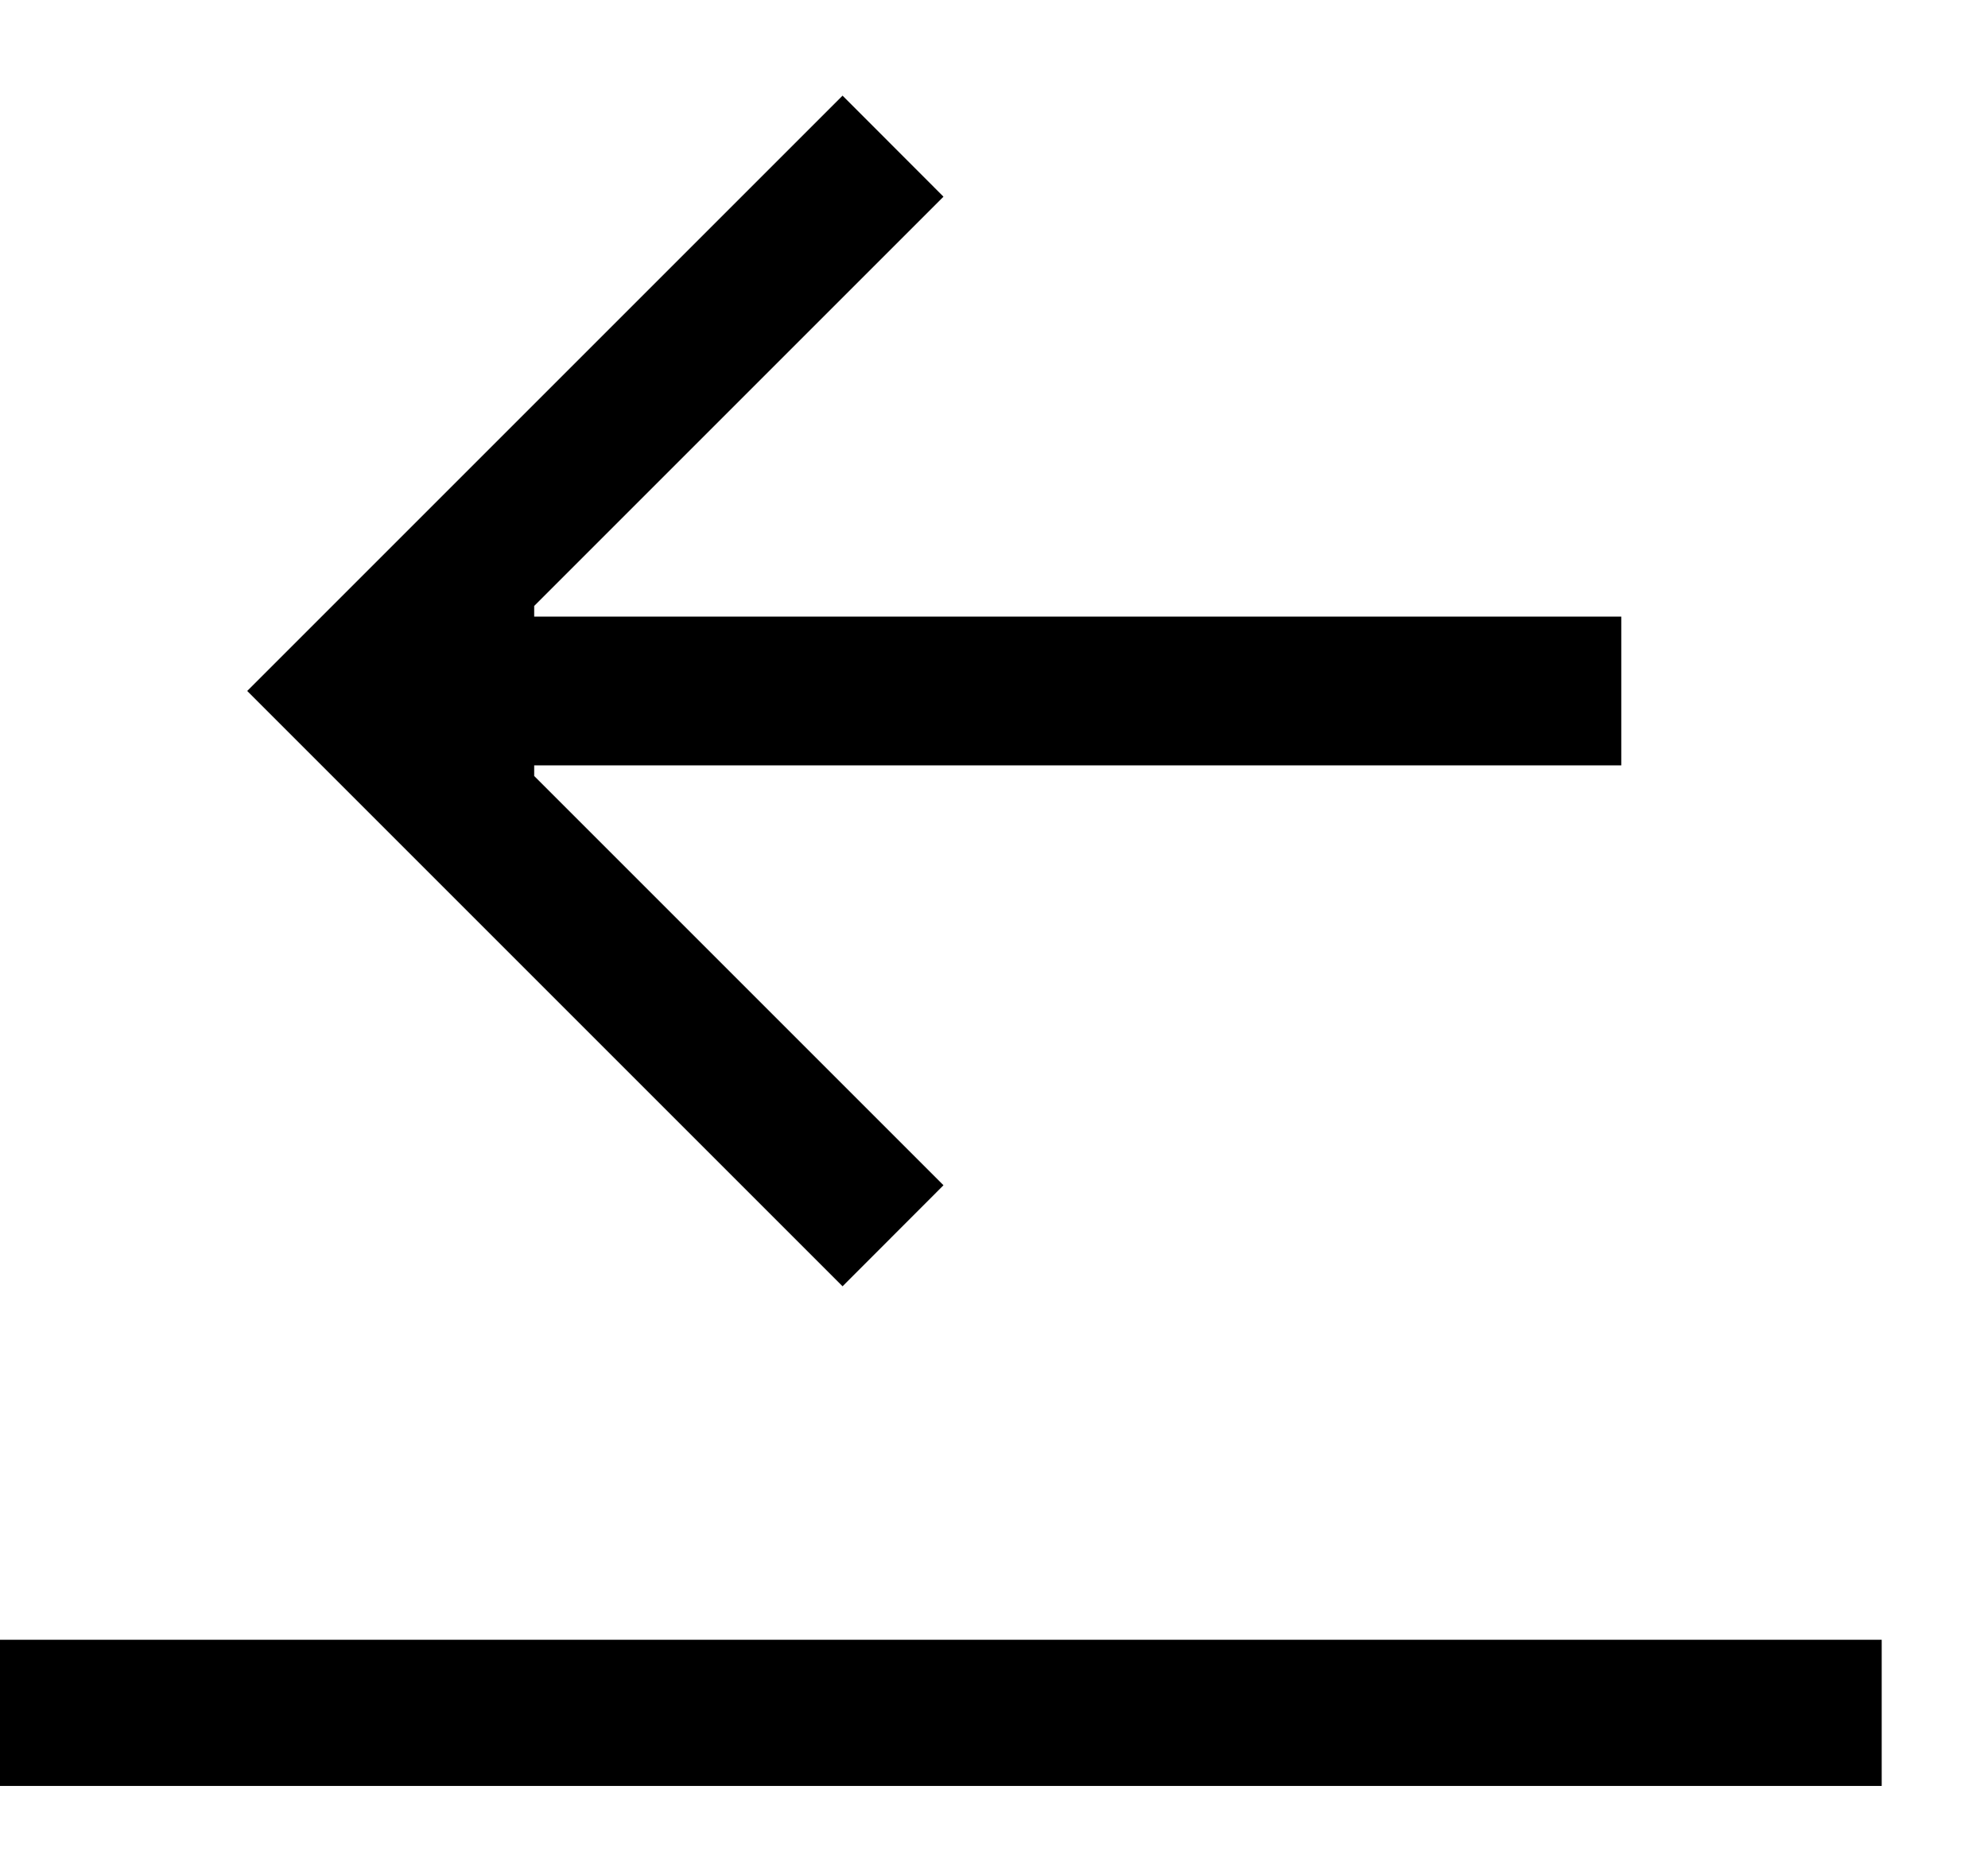 <svg width="17" height="16" viewBox="0 0 17 16" fill="none" xmlns="http://www.w3.org/2000/svg">
<path d="M13.864 6.545H4.568V6.636L8.068 10.136L7.205 11L2.114 5.909L7.205 0.818L8.068 1.682L4.568 5.182V5.273H13.864V6.545Z" fill="black"/>
<path d="M0 14.023H16.091V15.273H0V14.023Z" fill="black"/>
</svg>

